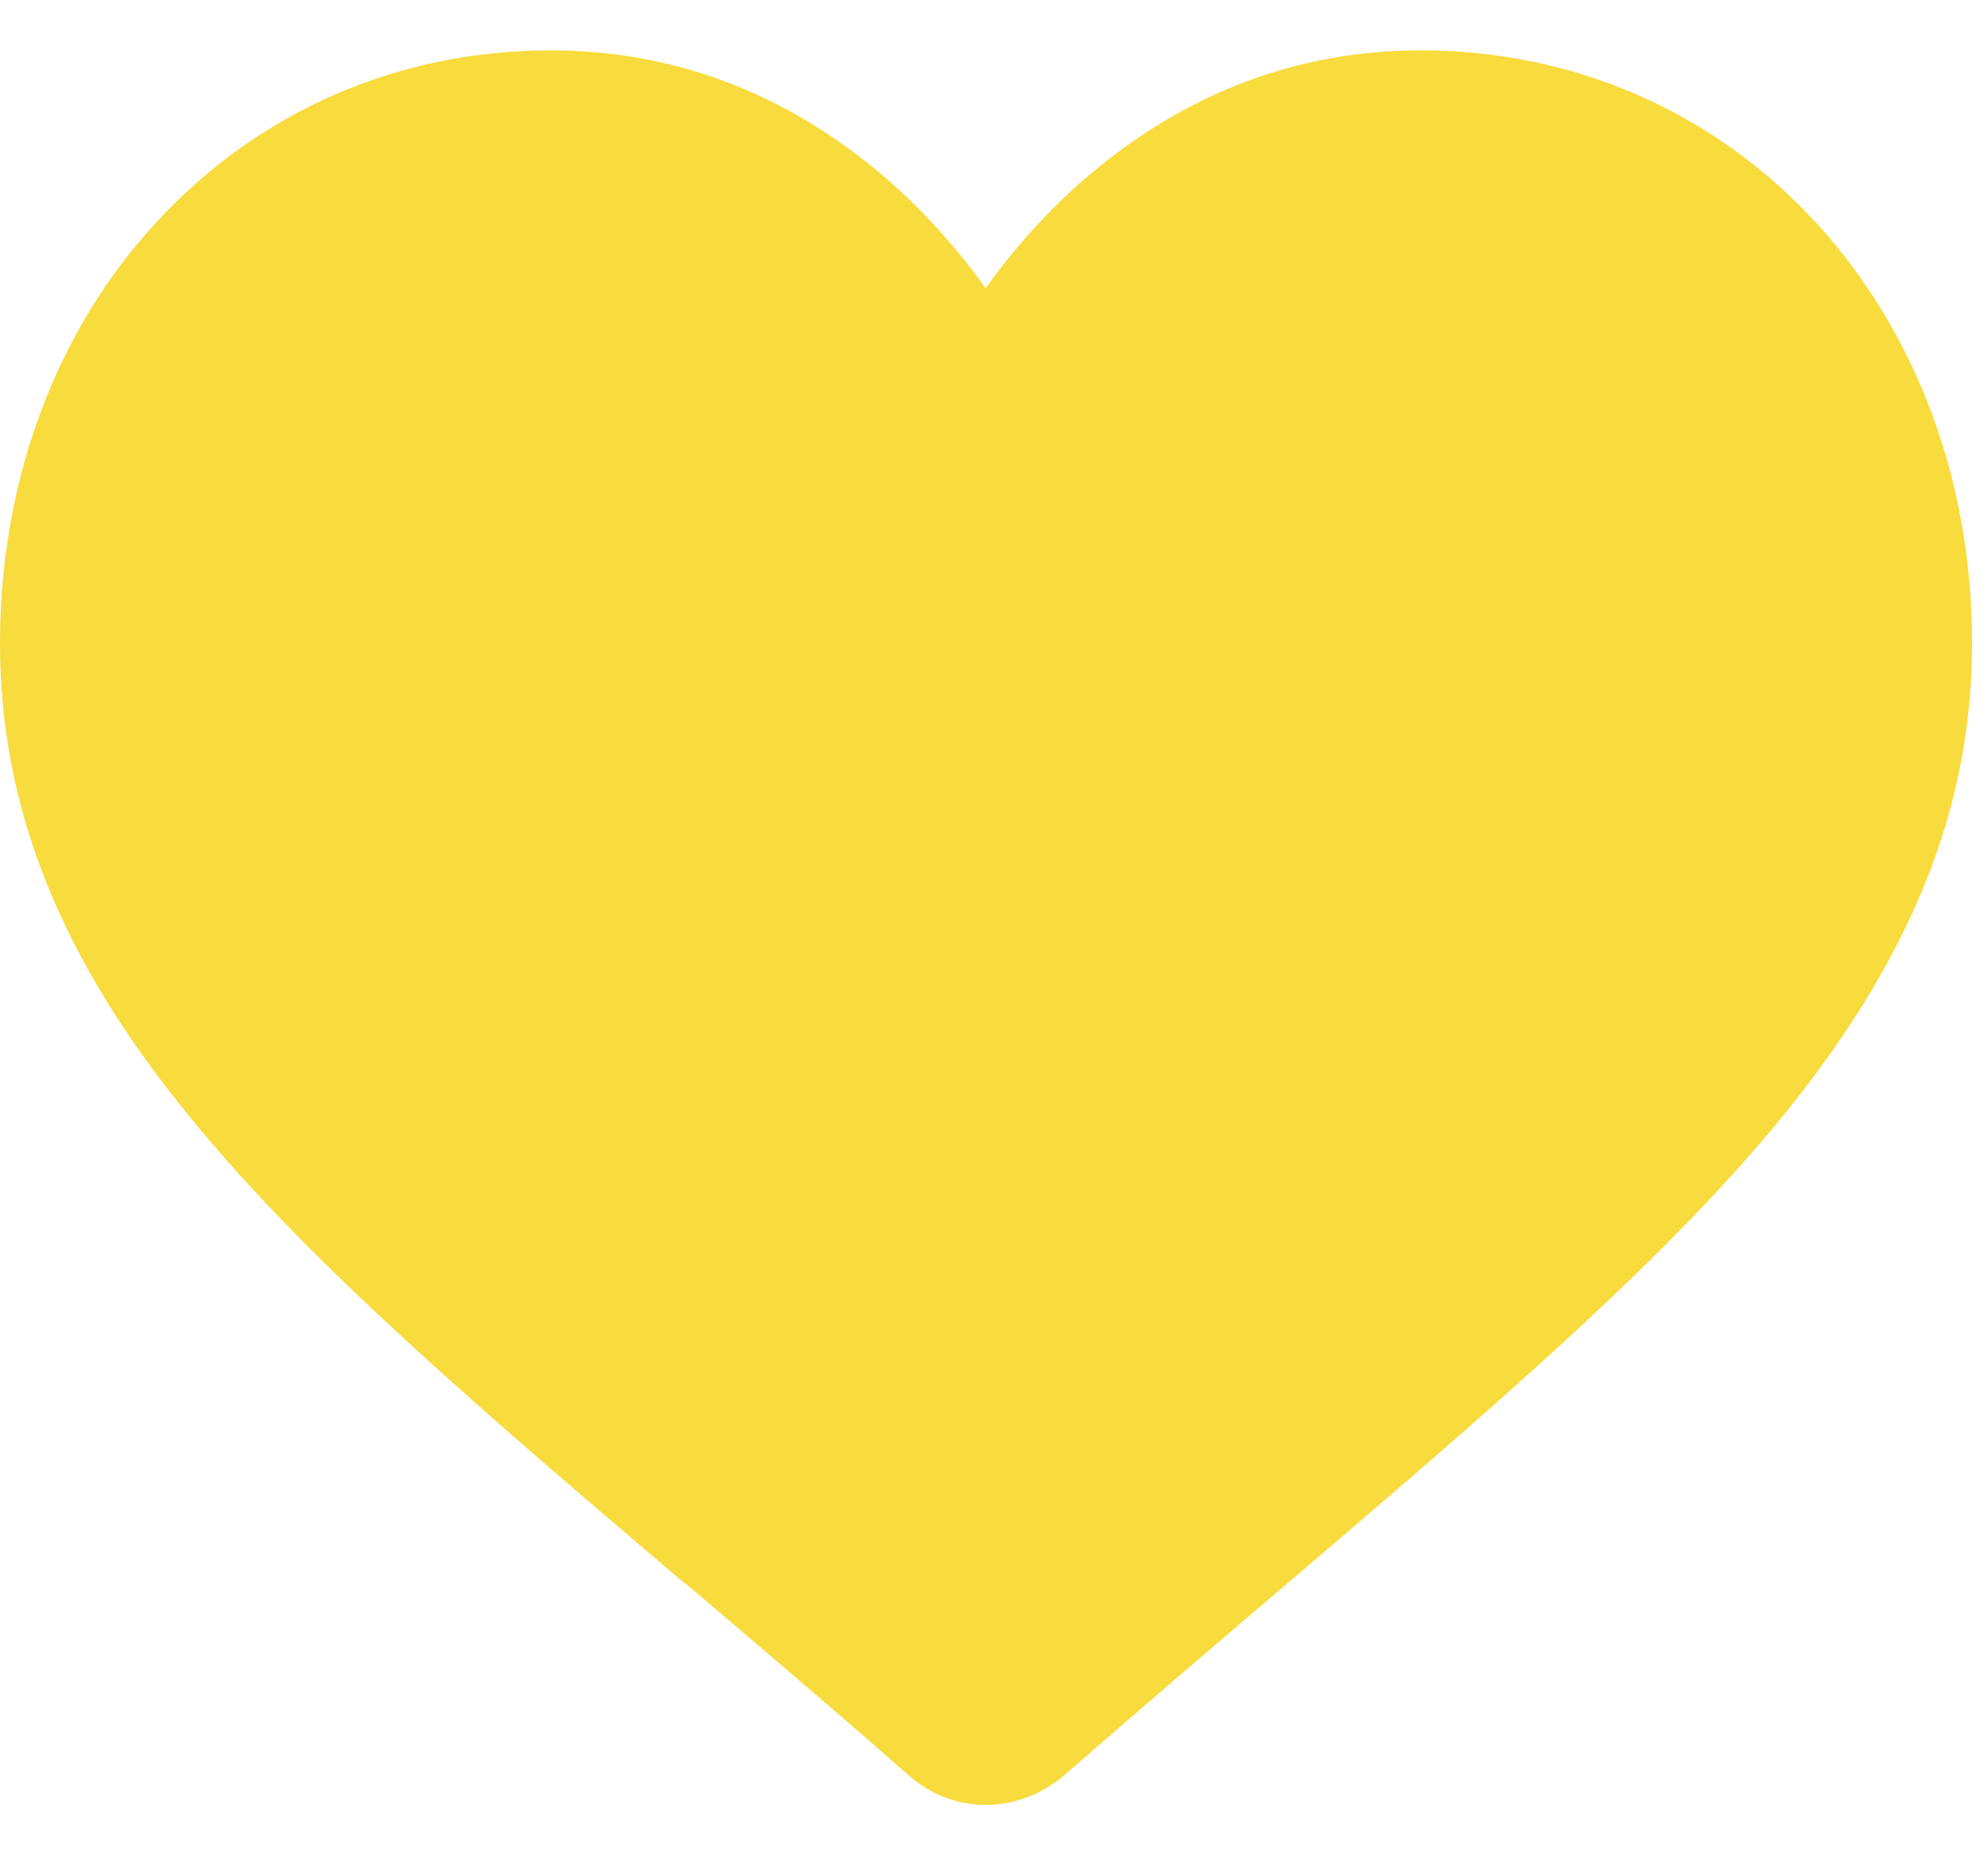 <svg width="15" height="14" viewBox="0 0 15 14" fill="none" xmlns="http://www.w3.org/2000/svg">
<g id="Group 17">
<path id="Vector" d="M7.437 13.62C7.225 13.62 7.023 13.542 6.863 13.403C6.263 12.875 5.684 12.384 5.172 11.949H5.167C3.667 10.672 2.374 9.57 1.474 8.479C0.465 7.264 0 6.11 0 4.854C0 3.633 0.419 2.5 1.179 1.678C1.95 0.84 3.005 0.38 4.153 0.38C5.012 0.38 5.798 0.654 6.491 1.187C6.842 1.456 7.158 1.787 7.437 2.175C7.716 1.787 8.032 1.456 8.384 1.187C9.077 0.654 9.863 0.38 10.721 0.38C11.87 0.38 12.93 0.84 13.7 1.678C14.461 2.506 14.88 3.633 14.88 4.854C14.88 6.11 14.409 7.264 13.405 8.479C12.506 9.565 11.213 10.667 9.713 11.949C9.201 12.384 8.622 12.88 8.016 13.408C7.851 13.542 7.649 13.62 7.437 13.62Z" fill="#F8DB3D"/>
</g>
</svg>
